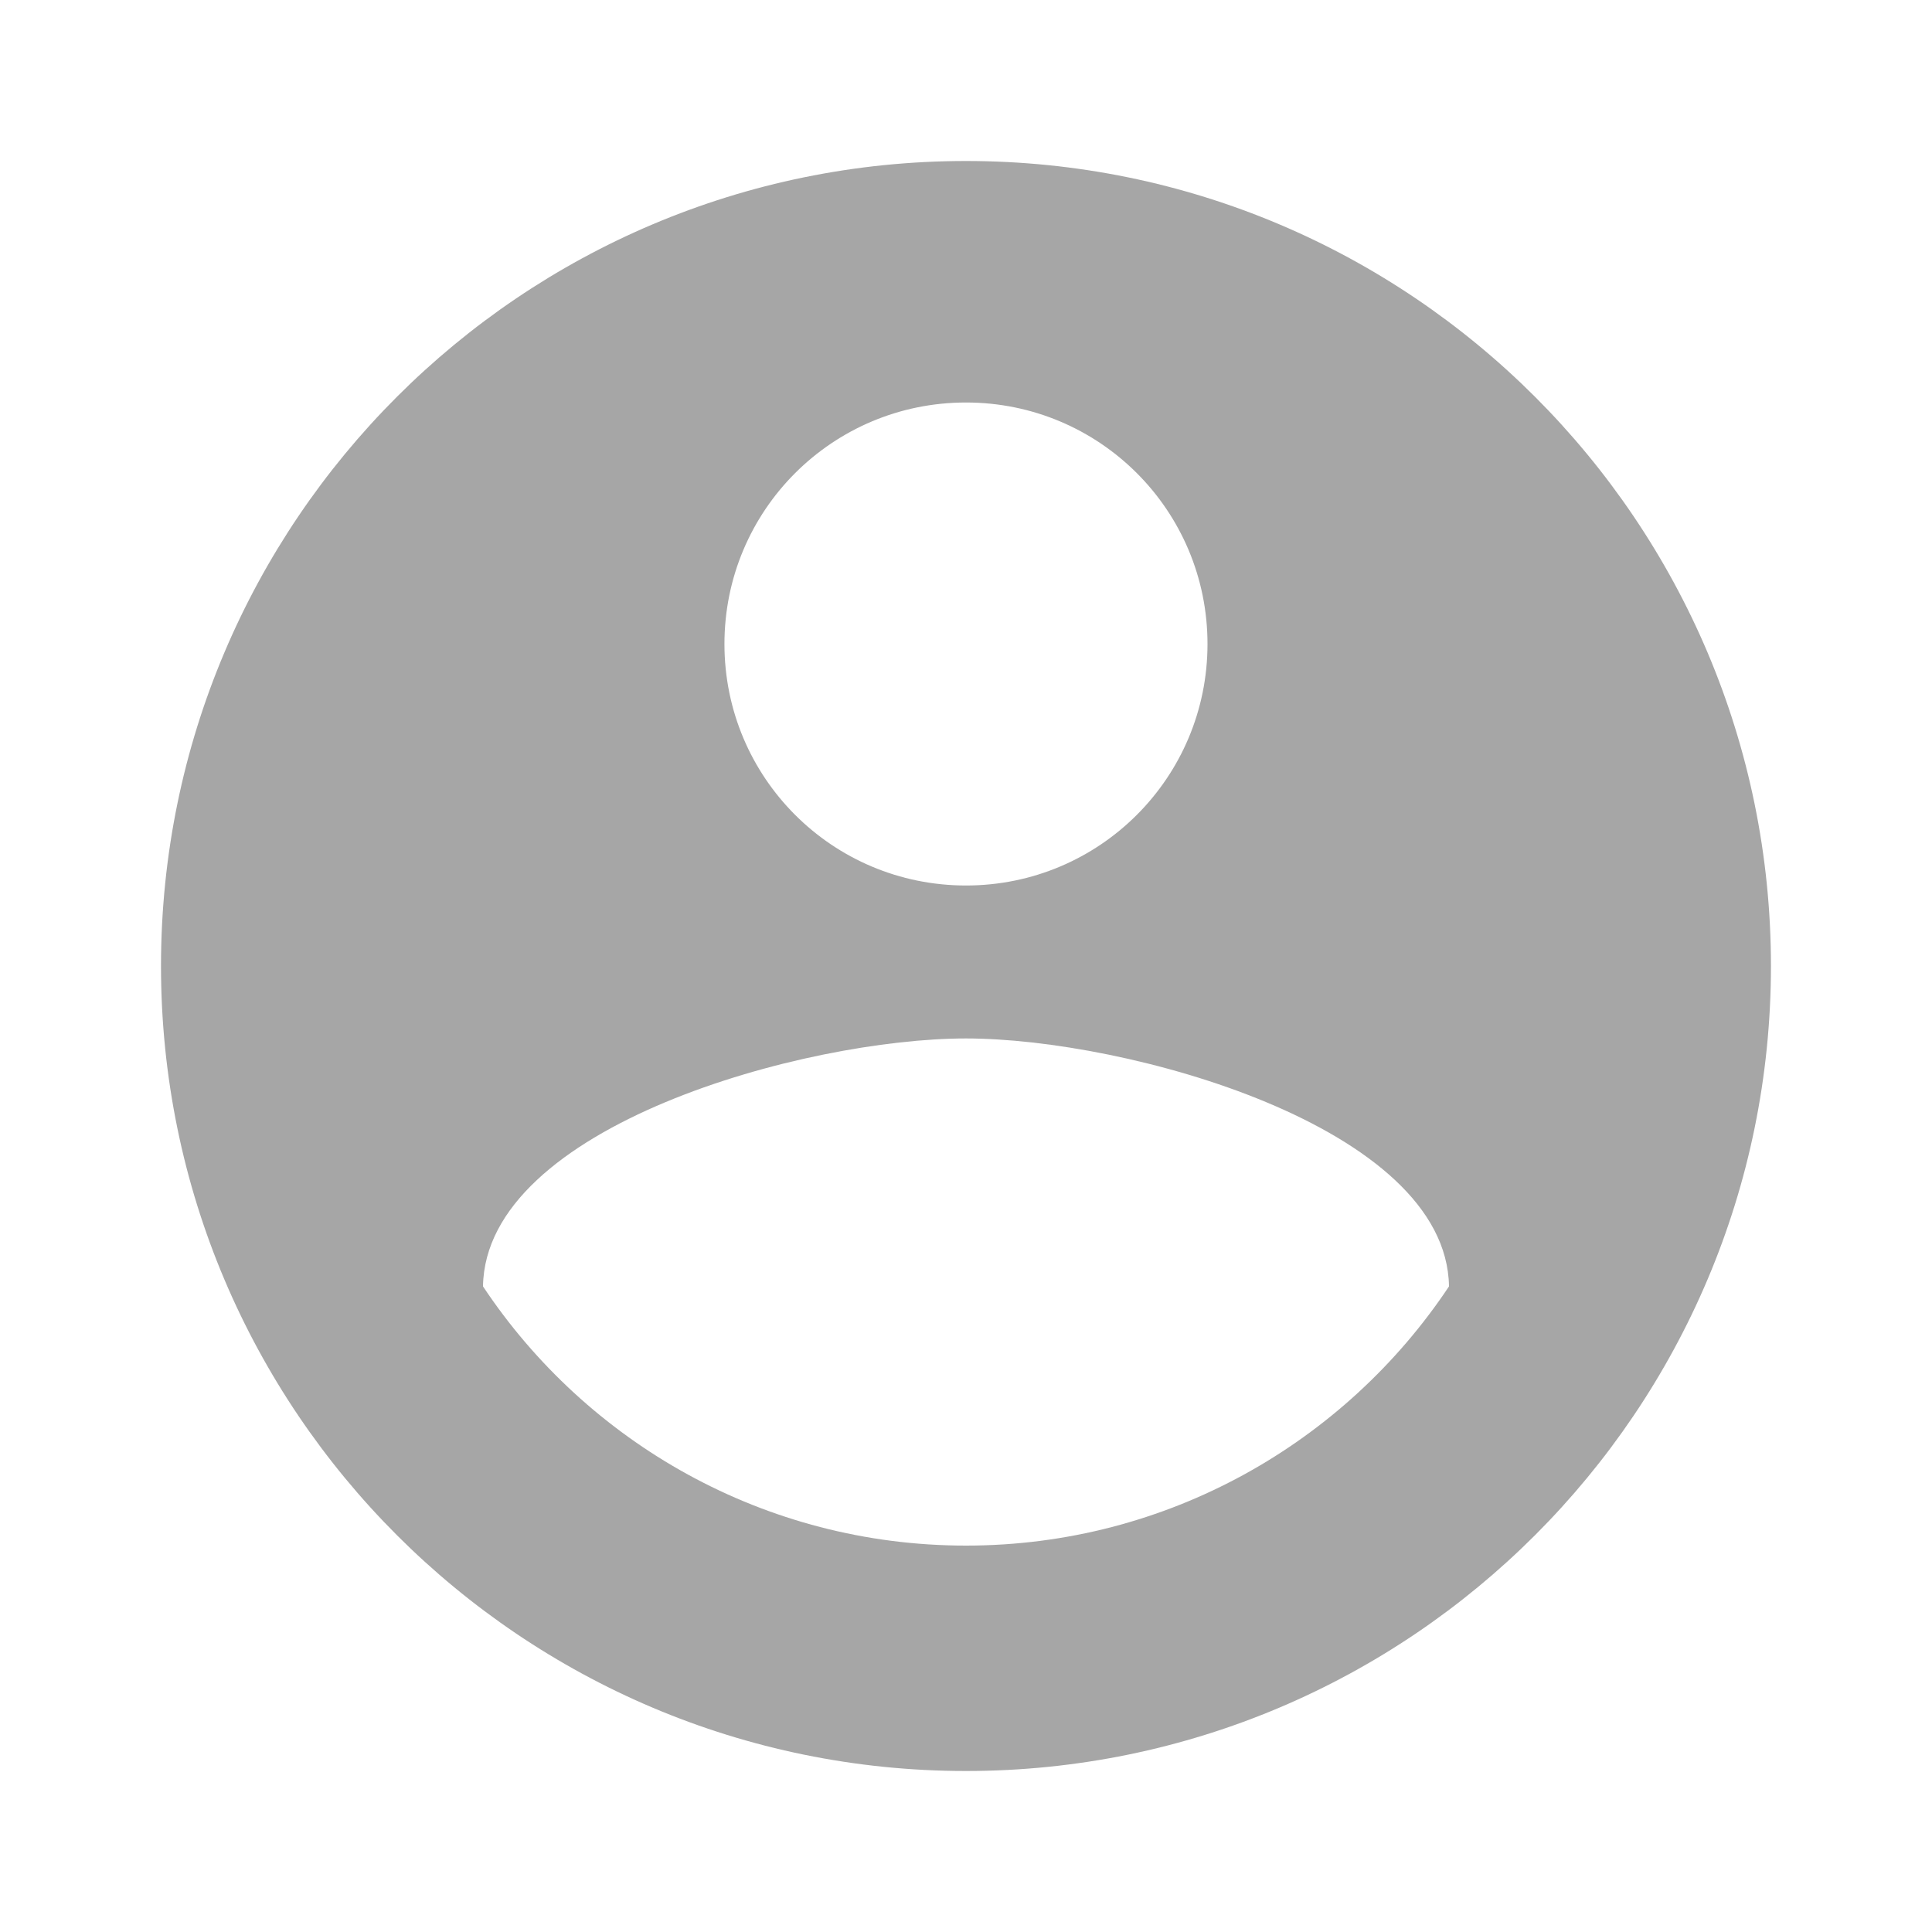 <svg width="36" height="36" viewBox="0 0 36 36" fill="none" xmlns="http://www.w3.org/2000/svg">
<path d="M18 3C9.72 3 3 9.72 3 18C3 26.28 9.72 33 18 33C26.279 33 32.999 26.28 32.999 18C32.999 9.72 26.279 3 18 3ZM18 7.5C20.489 7.5 22.5 9.51 22.5 12C22.5 14.49 20.489 16.5 18 16.5C15.509 16.5 13.499 14.49 13.499 12C13.499 9.51 15.509 7.5 18 7.5ZM18 28.8C14.249 28.8 10.934 26.88 9 23.97C9.045 20.985 14.999 19.35 18 19.35C20.985 19.35 26.954 20.985 27 23.97C25.064 26.88 21.75 28.8 18 28.8Z" fill="#A6A6A6"/>
</svg>
